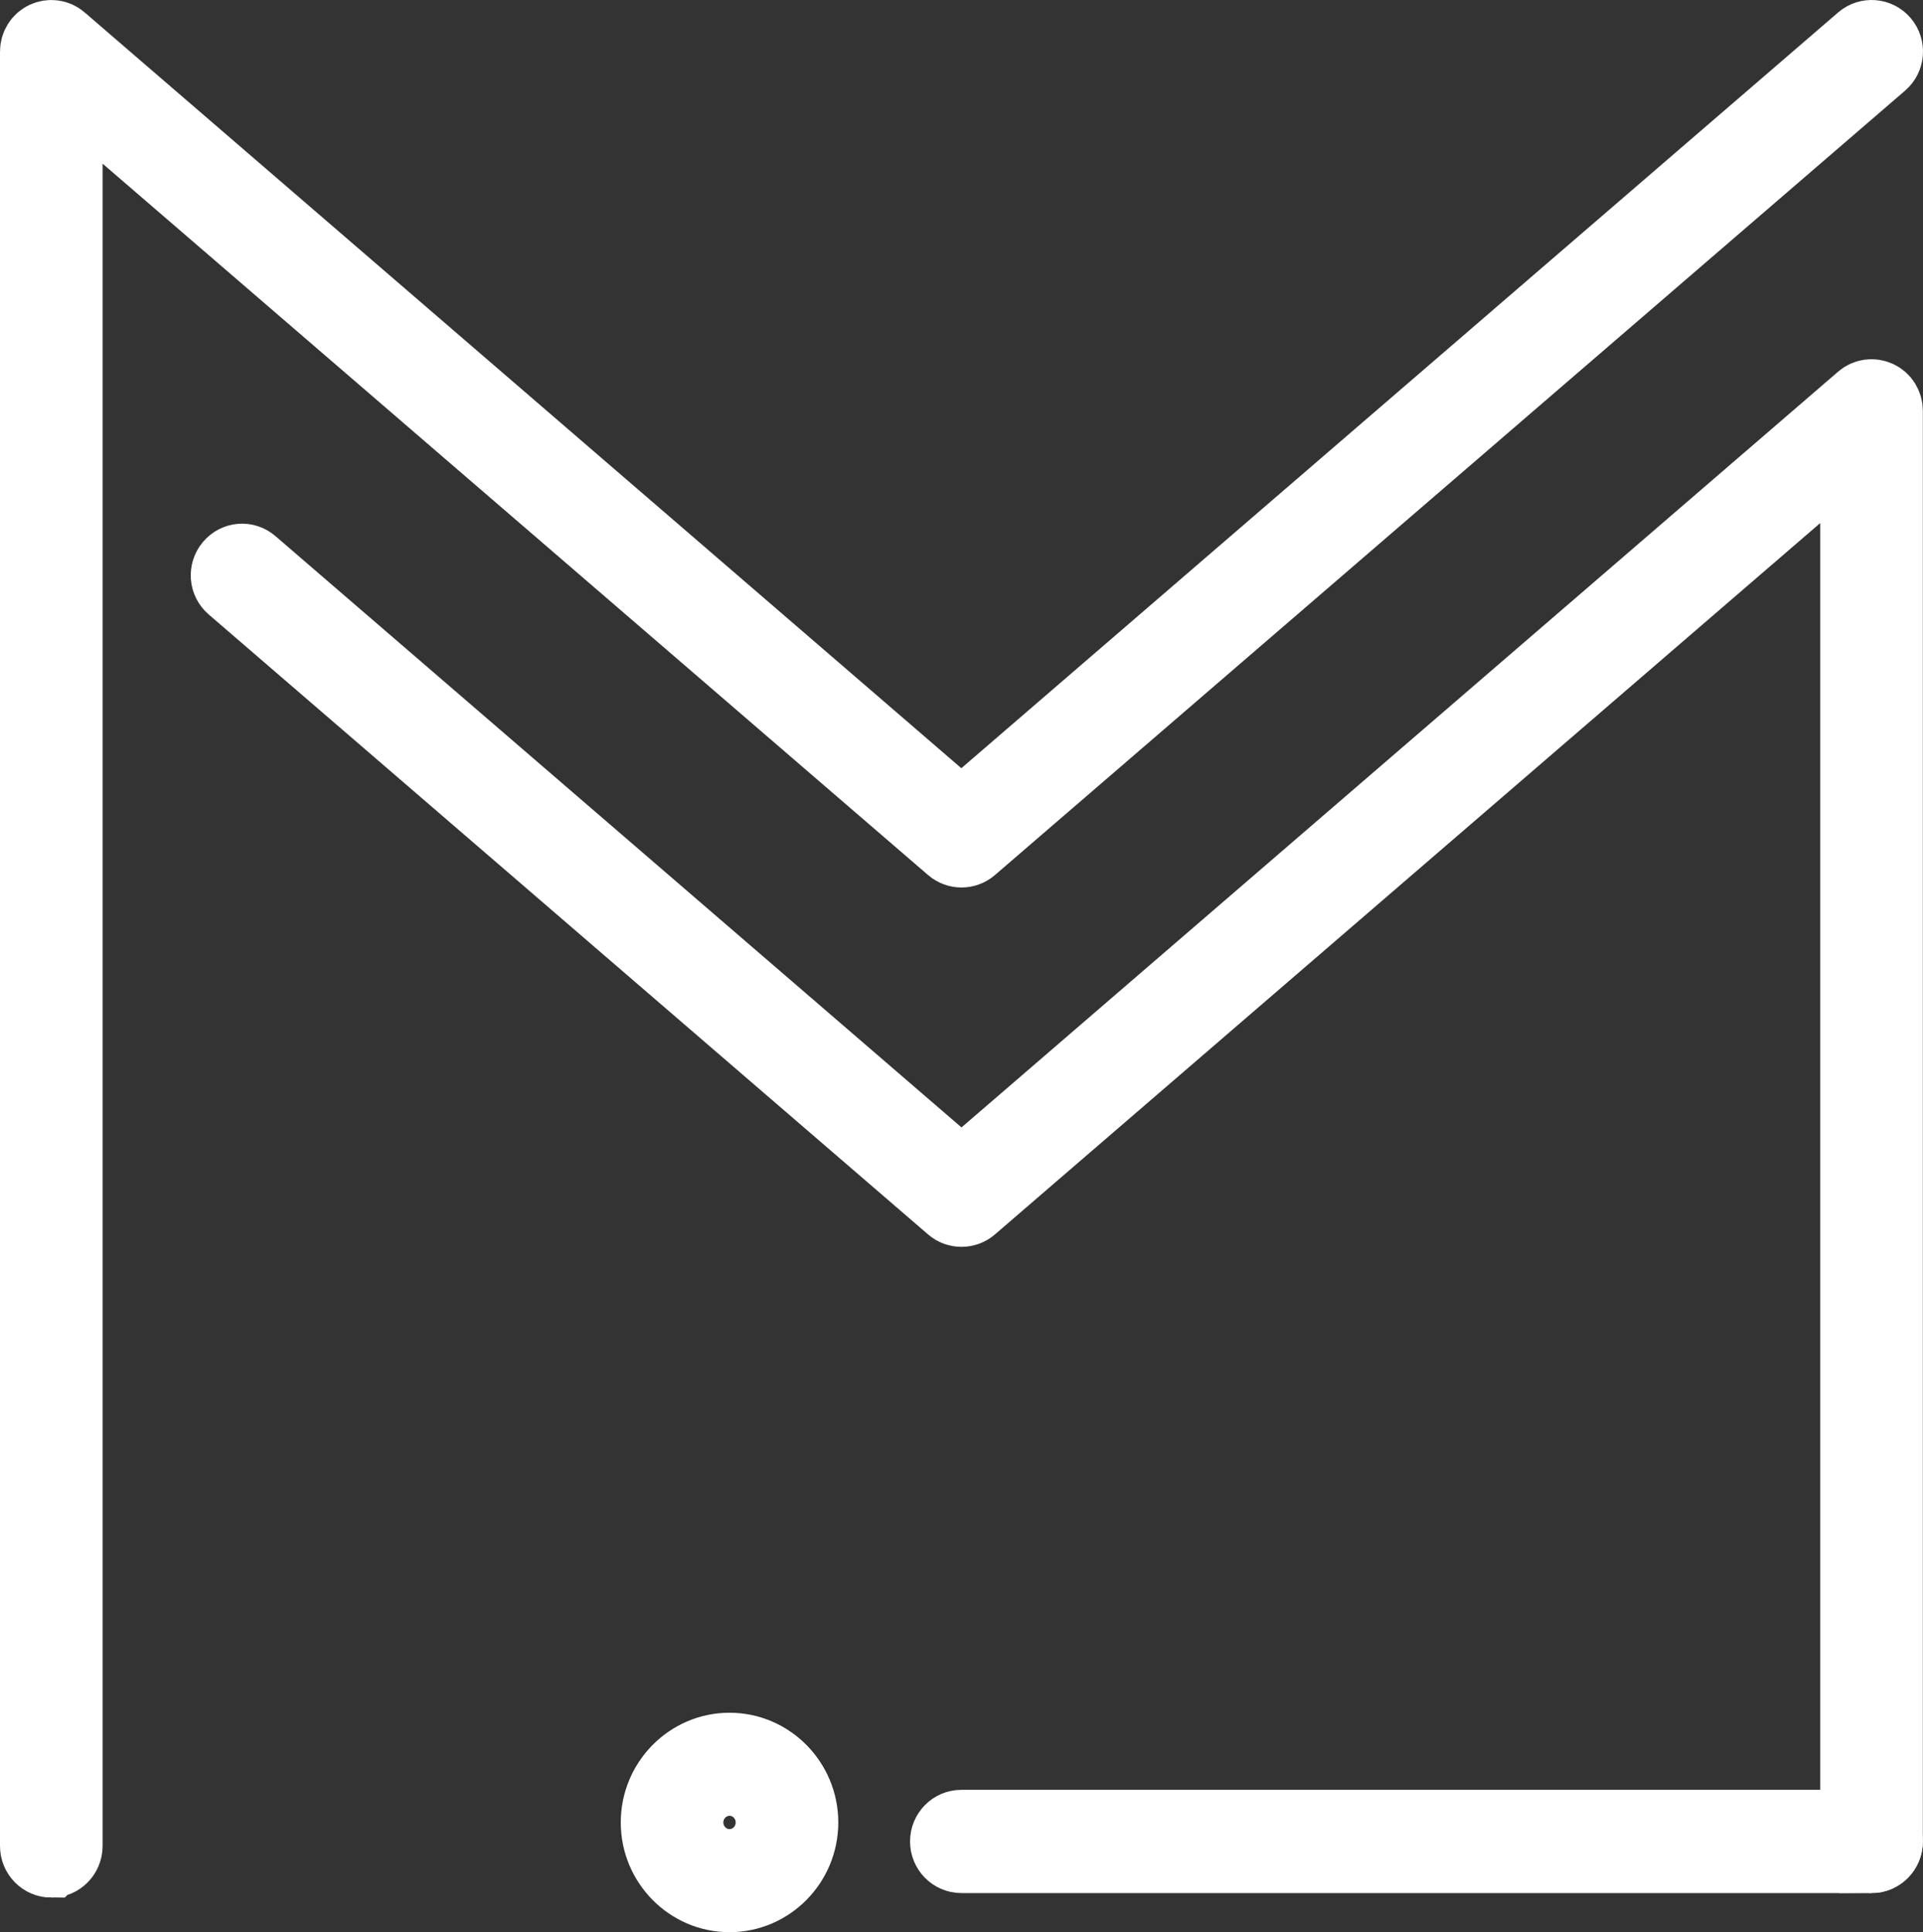 <?xml version="1.0" encoding="UTF-8"?>
<svg id="object" xmlns="http://www.w3.org/2000/svg" viewBox="0 0 118.46 119.04">
  <rect x="0" y="0" width="118.46" height="119.04" fill="#333333" stroke="none"/>
  <defs>
    <style>
      .cls-1 {
        fill: #fff;
        stroke: #fff;
        stroke-miterlimit: 10;
        stroke-width: 4px;
      }
    </style>
  </defs>
  <g>
    <g>
      <path class="cls-1" d="m3.16,114.91c-.64,0-1.16-.53-1.16-1.18V3.18c0-.46.26-.88.67-1.07.41-.19.9-.13,1.24.17l55.31,47.69L114.54,2.28c.49-.42,1.22-.36,1.64.13.42.5.36,1.24-.13,1.66l-56.07,48.33c-.43.37-1.07.37-1.5,0L4.32,5.72v108.01c0,.65-.52,1.18-1.16,1.18Z"/>
      <path class="cls-1" d="m115.29,114.63c-.64,0-1.16-.53-1.16-1.18V27.86l-54.15,46.68c-.43.37-1.07.37-1.5,0L14.16,36.34c-.49-.42-.55-1.16-.13-1.66.42-.5,1.15-.56,1.64-.13l43.56,37.55,55.31-47.69c.34-.3.83-.36,1.24-.17.41.19.67.61.67,1.07v88.14c0,.65-.52,1.18-1.16,1.18Z"/>
    </g>
    <path class="cls-1" d="m115.29,114.63h-56.07c-.64,0-1.16-.53-1.16-1.18s.52-1.18,1.16-1.18h56.07c.64,0,1.16.53,1.16,1.18s-.52,1.18-1.16,1.18Z"/>
  </g>
  <path class="cls-1" d="m44.94,117.04c-2.59,0-4.7-2.14-4.7-4.76s2.11-4.76,4.7-4.76,4.7,2.14,4.7,4.76-2.11,4.76-4.7,4.76Zm0-7.17c-1.31,0-2.38,1.08-2.38,2.41s1.07,2.41,2.38,2.41,2.38-1.08,2.38-2.41-1.07-2.41-2.38-2.41Z"/>
</svg>